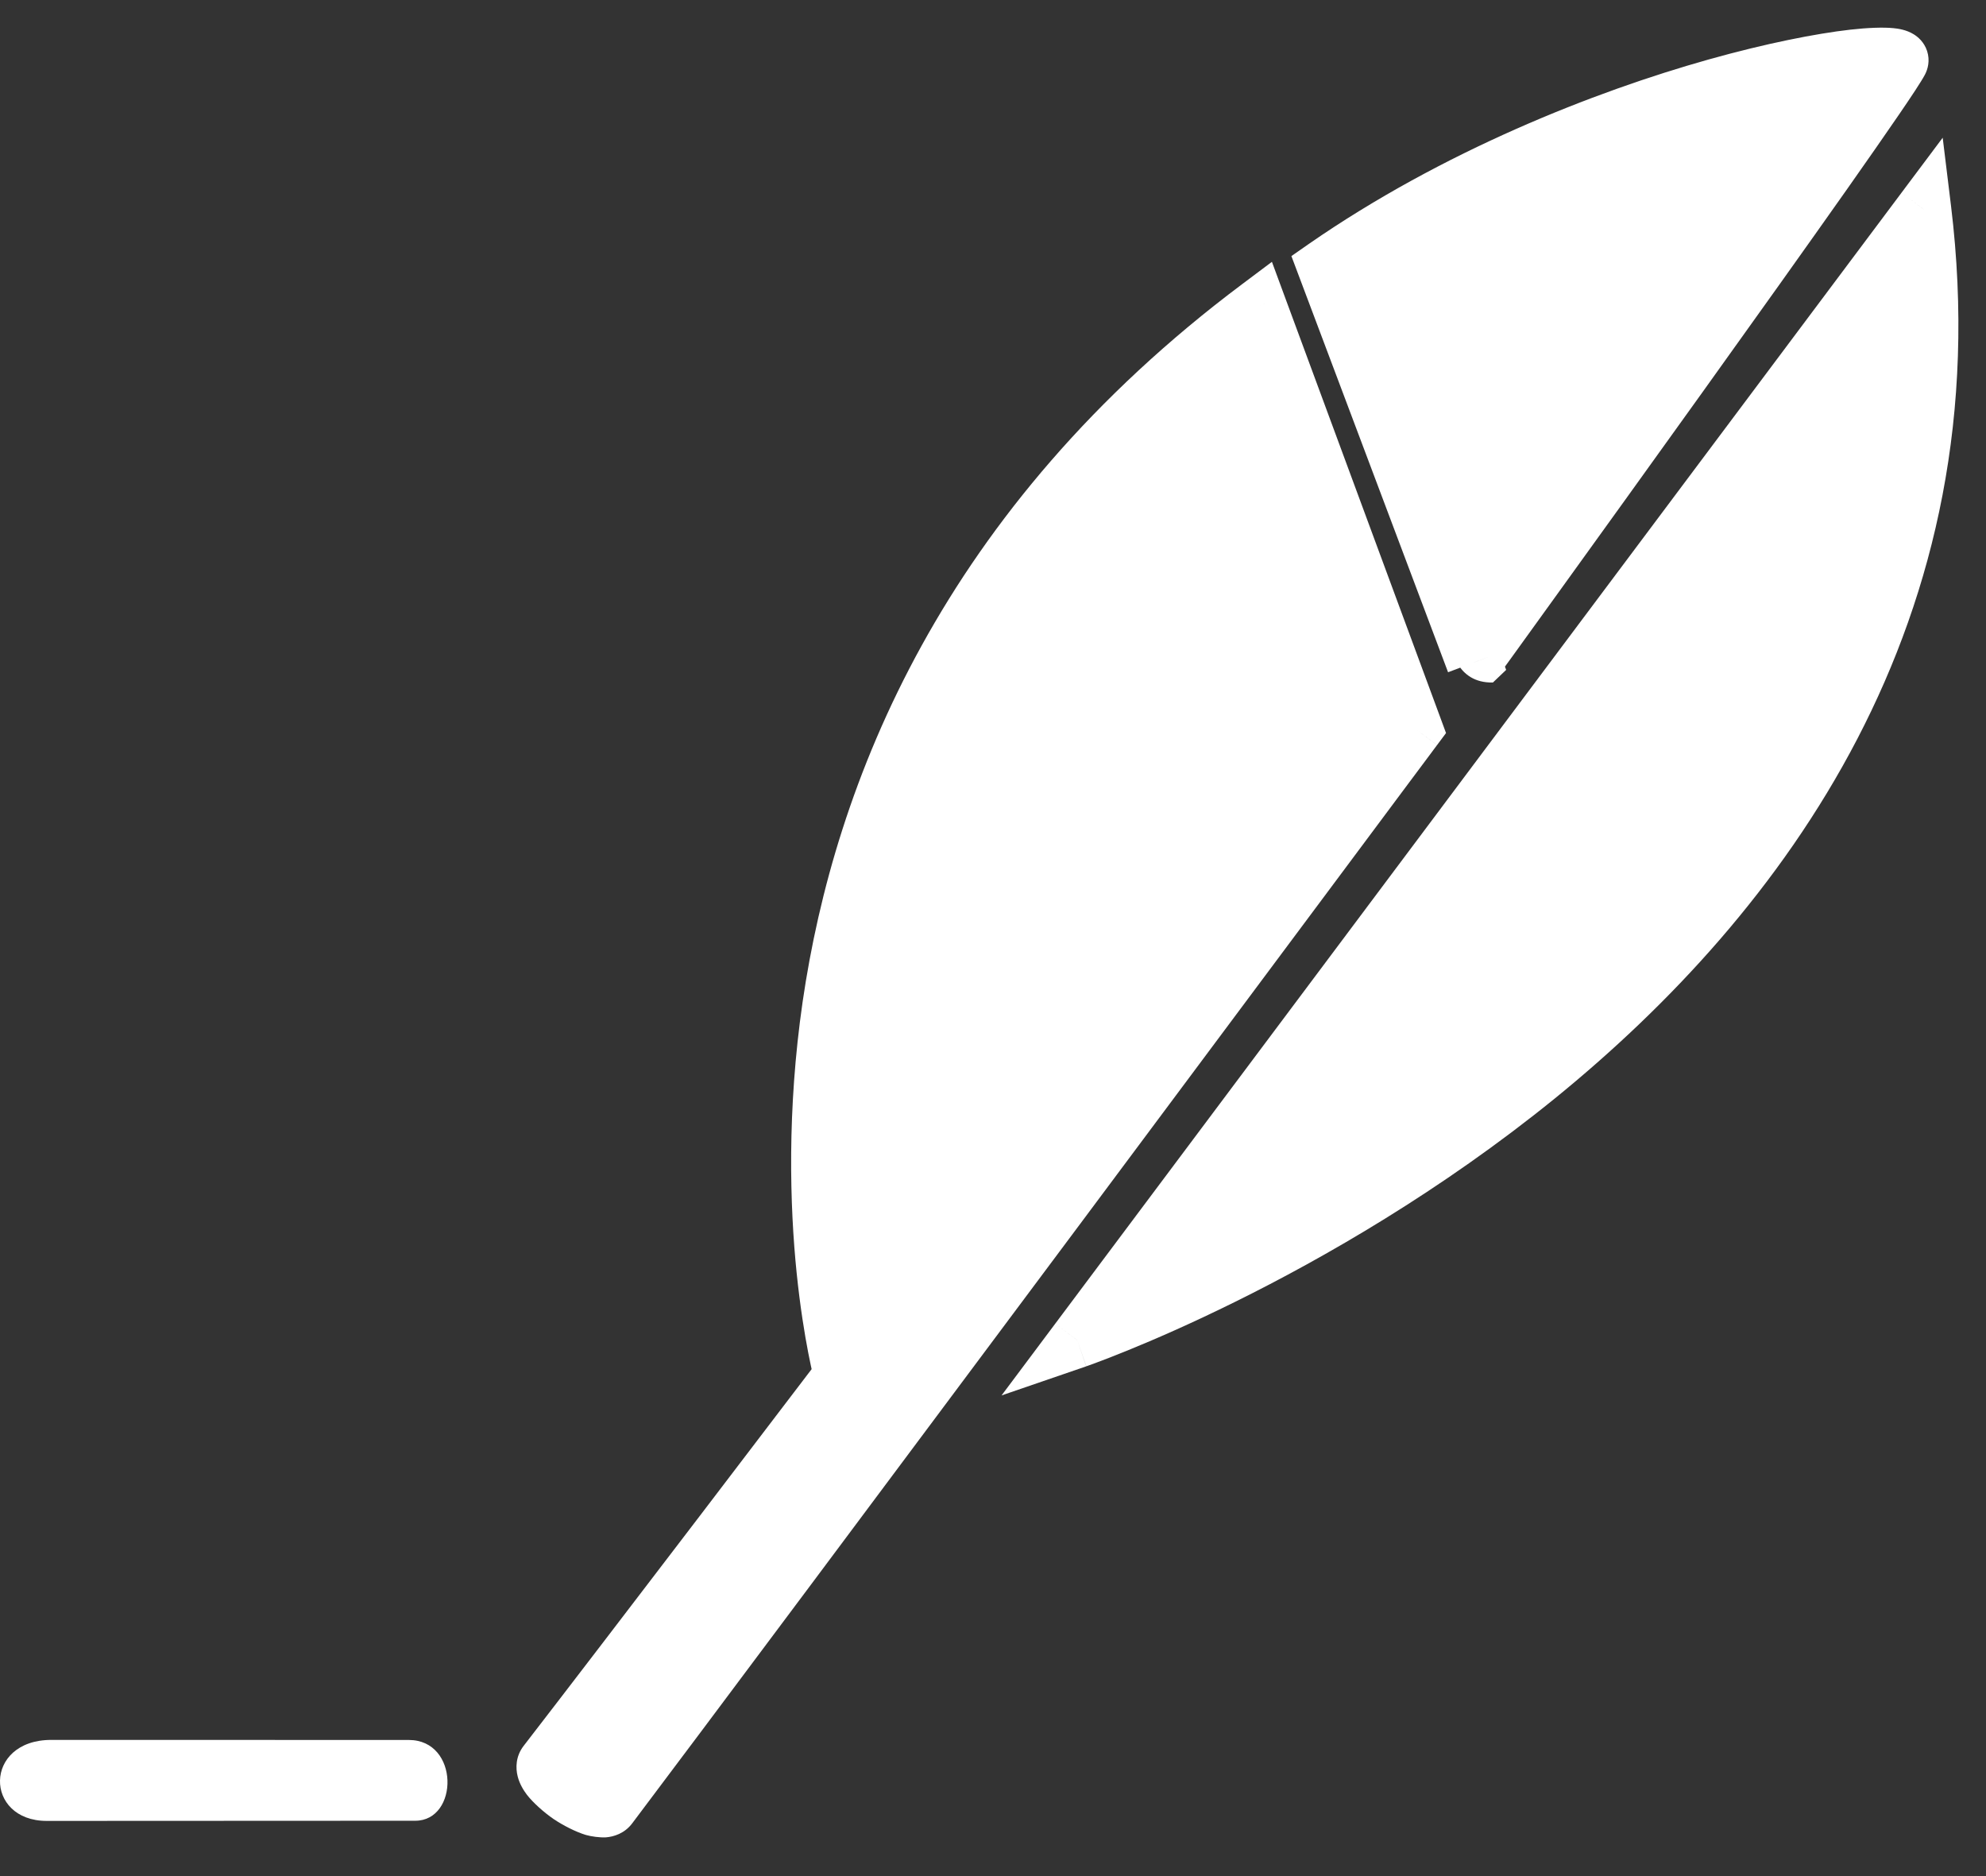 <svg width="36" height="34" viewBox="0 0 36 34" version="1.1" xmlns="http://www.w3.org/2000/svg" xmlns:xlink="http://www.w3.org/1999/xlink">
<rect x="0" y="0" width="36" height="34" fill="#333333" stroke="none"/>
<title>Logo Small</title>
<desc>Created using Figma</desc>
<g id="Canvas" transform="translate(-628 501)">
<g id="Logo Small">
<g id="Group">
<g id="Vector">
<use xlink:href="#path0_fill" transform="translate(652.014 -500)" fill="#FFFFFF"/>
<use xlink:href="#path1_stroke" transform="translate(652.014 -500)" fill="#FFFFFF"/>
</g>
<g id="Vector">
<use xlink:href="#path2_fill" transform="translate(637.862 -495.453)" fill="#FFFFFF"/>
<use xlink:href="#path3_stroke" transform="translate(637.862 -495.453)" fill="#FFFFFF"/>
</g>
<g id="Vector">
<use xlink:href="#path4_fill" transform="translate(647.528 -497.208)" fill="#FFFFFF"/>
<use xlink:href="#path5_stroke" transform="translate(647.528 -497.208)" fill="#FFFFFF"/>
</g>
<g id="Vector">
<use xlink:href="#path6_fill" transform="translate(628 -469.468)" fill="#FFFFFF"/>
</g>
</g>
</g>
</g>
<defs>
<path id="path0_fill" d="M 10.437 0.12C 10.688 -0.358 4.748 0.533 -1.7402e-07 3.829L 2.703 11.007C 2.703 11.007 10.054 0.847 10.437 0.12Z"/>
<path id="path1_stroke" d="M 10.437 0.12L 10.879 0.353L 10.879 0.353L 10.437 0.12ZM -1.7402e-07 3.829L -0.285 3.418L -0.605 3.641L -0.468 4.005L -1.7402e-07 3.829ZM 2.703 11.007L 3.048 11.369L 3.288 11.14L 3.171 10.83L 2.703 11.007ZM 10.879 0.353C 10.931 0.254 10.975 0.099 10.918 -0.076C 10.864 -0.24 10.749 -0.334 10.675 -0.379C 10.542 -0.461 10.391 -0.482 10.306 -0.49C 10.124 -0.508 9.84 -0.498 9.523 -0.462C 8.908 -0.392 8.001 -0.215 6.958 0.078C 4.887 0.66 2.138 1.74 -0.285 3.418L 0.285 4.24C 2.609 2.622 5.205 1.608 7.228 1.04C 8.232 0.758 9.06 0.596 9.636 0.531C 9.915 0.499 10.091 0.492 10.205 0.505C 10.267 0.511 10.223 0.517 10.151 0.473C 10.108 0.446 10.013 0.375 9.967 0.235C 9.918 0.085 9.958 -0.044 9.994 -0.112L 10.879 0.353ZM -0.468 4.005L 2.235 11.183L 3.171 10.83L 0.468 3.653L -0.468 4.005ZM 2.359 10.644C 3.032 10.63 3.109 11.299 3.109 11.299C 3.109 11.299 3.109 11.299 3.109 11.299C 3.109 11.299 3.109 11.298 3.11 11.298C 3.111 11.296 3.112 11.295 3.114 11.292C 3.117 11.287 3.123 11.28 3.129 11.271C 3.143 11.251 3.164 11.223 3.191 11.185C 3.245 11.111 3.324 11.001 3.425 10.862C 3.627 10.582 3.916 10.182 4.263 9.7C 4.958 8.736 5.89 7.443 6.833 6.127C 7.776 4.812 8.732 3.472 9.476 2.416C 9.848 1.888 10.168 1.428 10.407 1.079C 10.637 0.743 10.814 0.476 10.879 0.353L 9.994 -0.113C 9.963 -0.054 9.827 0.156 9.582 0.514C 9.346 0.86 9.029 1.314 8.658 1.84C 7.916 2.893 6.962 4.23 6.02 5.545C 5.078 6.86 4.147 8.152 3.452 9.115C 3.105 9.597 2.816 9.997 2.614 10.276C 2.514 10.415 2.435 10.525 2.381 10.599C 2.354 10.637 2.333 10.665 2.319 10.684C 2.312 10.694 2.307 10.701 2.303 10.706C 2.302 10.709 2.3 10.711 2.299 10.712C 2.299 10.713 2.298 10.713 2.298 10.713C 2.298 10.714 2.298 10.714 2.298 10.714C 2.297 10.715 2.375 11.384 3.048 11.369L 2.359 10.644Z"/>
<path id="path2_fill" d="M 12.957 2.69031e-07L 15.787 7.656C 15.787 7.656 3.377 24.311 1.199 27.196C 0.989 27.474 -0.188 26.675 0.026 26.399C 1.387 24.64 5.391 19.38 5.391 19.38C 5.391 19.38 2.311 7.975 12.957 2.69031e-07Z"/>
<path id="path3_stroke" d="M 12.957 2.69031e-07L 13.426 -0.173L 13.194 -0.802L 12.658 -0.4L 12.957 2.69031e-07ZM 15.787 7.656L 16.188 7.955L 16.35 7.738L 16.256 7.483L 15.787 7.656ZM 1.199 27.196L 1.598 27.497L 1.598 27.497L 1.199 27.196ZM 0.026 26.399L -0.37 26.093L -0.37 26.093L 0.026 26.399ZM 5.391 19.38L 5.789 19.683L 5.938 19.487L 5.874 19.25L 5.391 19.38ZM 12.488 0.173L 15.318 7.83L 16.256 7.483L 13.426 -0.173L 12.488 0.173ZM 15.787 7.656C 15.386 7.358 15.386 7.358 15.386 7.358C 15.385 7.358 15.385 7.358 15.385 7.358C 15.385 7.359 15.384 7.36 15.383 7.361C 15.382 7.363 15.38 7.366 15.377 7.37C 15.371 7.378 15.362 7.39 15.35 7.405C 15.326 7.437 15.291 7.484 15.246 7.545C 15.154 7.668 15.02 7.848 14.848 8.079C 14.505 8.54 14.011 9.202 13.413 10.005C 12.215 11.611 10.596 13.783 8.909 16.046C 5.534 20.57 1.889 25.453 0.8 26.895L 1.598 27.497C 2.688 26.054 6.336 21.168 9.711 16.643C 11.398 14.381 13.017 12.209 14.214 10.603C 14.813 9.799 15.306 9.137 15.65 8.676C 15.822 8.446 15.956 8.266 16.048 8.143C 16.093 8.082 16.128 8.035 16.152 8.003C 16.164 7.987 16.173 7.975 16.179 7.967C 16.182 7.963 16.184 7.96 16.185 7.958C 16.186 7.957 16.187 7.956 16.187 7.956C 16.187 7.956 16.187 7.955 16.187 7.955C 16.188 7.955 16.188 7.955 15.787 7.656ZM 0.8 26.895C 0.887 26.779 1.001 26.758 1.039 26.755C 1.072 26.752 1.075 26.759 1.038 26.748C 0.967 26.727 0.854 26.673 0.734 26.592C 0.614 26.51 0.527 26.428 0.487 26.375C 0.465 26.348 0.48 26.357 0.491 26.401C 0.505 26.457 0.514 26.585 0.421 26.705L -0.37 26.093C -0.516 26.282 -0.517 26.495 -0.478 26.647C -0.443 26.786 -0.37 26.901 -0.308 26.983C -0.192 27.13 0.001 27.301 0.173 27.419C 0.345 27.535 0.575 27.652 0.756 27.707C 0.857 27.736 1.011 27.757 1.121 27.751C 1.262 27.74 1.459 27.682 1.598 27.497L 0.8 26.895ZM 0.421 26.705C 1.103 25.824 2.445 24.068 3.617 22.533C 4.202 21.766 4.745 21.053 5.142 20.532C 5.34 20.272 5.502 20.06 5.614 19.913C 5.67 19.839 5.714 19.782 5.744 19.742C 5.759 19.723 5.77 19.708 5.778 19.698C 5.781 19.693 5.784 19.689 5.786 19.687C 5.787 19.686 5.788 19.685 5.788 19.684C 5.789 19.684 5.789 19.683 5.789 19.683C 5.789 19.683 5.789 19.683 5.789 19.683C 5.789 19.683 5.789 19.683 5.391 19.38C 4.994 19.077 4.994 19.077 4.993 19.077C 4.993 19.077 4.993 19.077 4.993 19.078C 4.993 19.078 4.993 19.078 4.993 19.078C 4.992 19.079 4.992 19.08 4.991 19.081C 4.989 19.084 4.986 19.087 4.982 19.092C 4.974 19.102 4.963 19.117 4.948 19.137C 4.919 19.176 4.875 19.233 4.819 19.307C 4.707 19.454 4.545 19.666 4.347 19.926C 3.95 20.447 3.407 21.159 2.822 21.927C 1.651 23.461 0.31 25.214 -0.37 26.093L 0.421 26.705ZM 5.391 19.38C 5.874 19.25 5.874 19.25 5.874 19.25C 5.874 19.25 5.874 19.25 5.874 19.25C 5.874 19.25 5.874 19.25 5.874 19.25C 5.874 19.249 5.873 19.247 5.873 19.245C 5.872 19.241 5.87 19.234 5.868 19.225C 5.862 19.204 5.856 19.176 5.846 19.136C 5.827 19.054 5.801 18.937 5.771 18.779C 5.708 18.459 5.633 18.004 5.574 17.422C 5.453 16.246 5.401 14.633 5.677 12.753C 6.222 9.012 8.057 4.295 13.257 0.4L 12.658 -0.4C 7.21 3.68 5.263 8.654 4.687 12.609C 4.402 14.577 4.455 16.313 4.579 17.525C 4.642 18.137 4.724 18.635 4.789 18.97C 4.822 19.14 4.852 19.275 4.872 19.364C 4.883 19.409 4.892 19.446 4.898 19.47C 4.901 19.482 4.904 19.492 4.905 19.498C 4.906 19.502 4.907 19.505 4.908 19.506C 4.908 19.508 4.908 19.509 4.908 19.509C 4.908 19.509 4.908 19.51 4.908 19.51C 4.909 19.51 4.909 19.511 5.391 19.38Z"/>
<path id="path4_fill" d="M 15.342 1.81079e-08L 3.4804e-07 20.497C 3.4804e-07 20.497 17.123 14.615 15.342 1.81079e-08Z"/>
<path id="path5_stroke" d="M 15.342 1.81079e-08L 15.838 -0.06L 15.687 -1.296L 14.941 -0.3L 15.342 1.81079e-08ZM 3.4804e-07 20.497L -0.4 20.197L -1.373 21.497L 0.162 20.97L 3.4804e-07 20.497ZM 14.941 -0.3L -0.4 20.197L 0.4 20.796L 15.742 0.3L 14.941 -0.3ZM 3.4804e-07 20.497C 0.162 20.97 0.163 20.97 0.163 20.969C 0.163 20.969 0.164 20.969 0.164 20.969C 0.165 20.969 0.166 20.968 0.167 20.968C 0.169 20.967 0.173 20.966 0.178 20.964C 0.187 20.961 0.2 20.956 0.218 20.95C 0.251 20.938 0.302 20.92 0.367 20.895C 0.494 20.848 0.684 20.775 0.921 20.678C 1.391 20.487 2.069 20.193 2.869 19.797C 4.46 19.011 6.592 17.79 8.654 16.117C 12.784 12.761 16.757 7.484 15.838 -0.06L 14.845 0.06C 15.707 7.131 12.009 12.102 8.023 15.341C 6.027 16.965 3.99 18.128 2.426 18.901C 1.649 19.285 1.003 19.565 0.544 19.752C 0.316 19.845 0.14 19.913 0.017 19.959C -0.043 19.981 -0.088 19.997 -0.119 20.009C -0.135 20.014 -0.145 20.018 -0.153 20.02C -0.157 20.022 -0.159 20.023 -0.161 20.023C -0.162 20.023 -0.162 20.024 -0.162 20.024C -0.163 20.024 -0.163 20.024 -0.163 20.024C -0.163 20.024 -0.162 20.024 3.4804e-07 20.497Z"/>
<path id="path6_fill" d="M 0.929 0C 2.63 -0 5.896 0.001 7.409 0.001C 8.332 0.001 8.319 1.465 7.527 1.465C 6.093 1.465 2.479 1.468 0.848 1.468C -0.29 1.468 -0.302 0.001 0.929 0Z"/>
</defs>
</svg>
